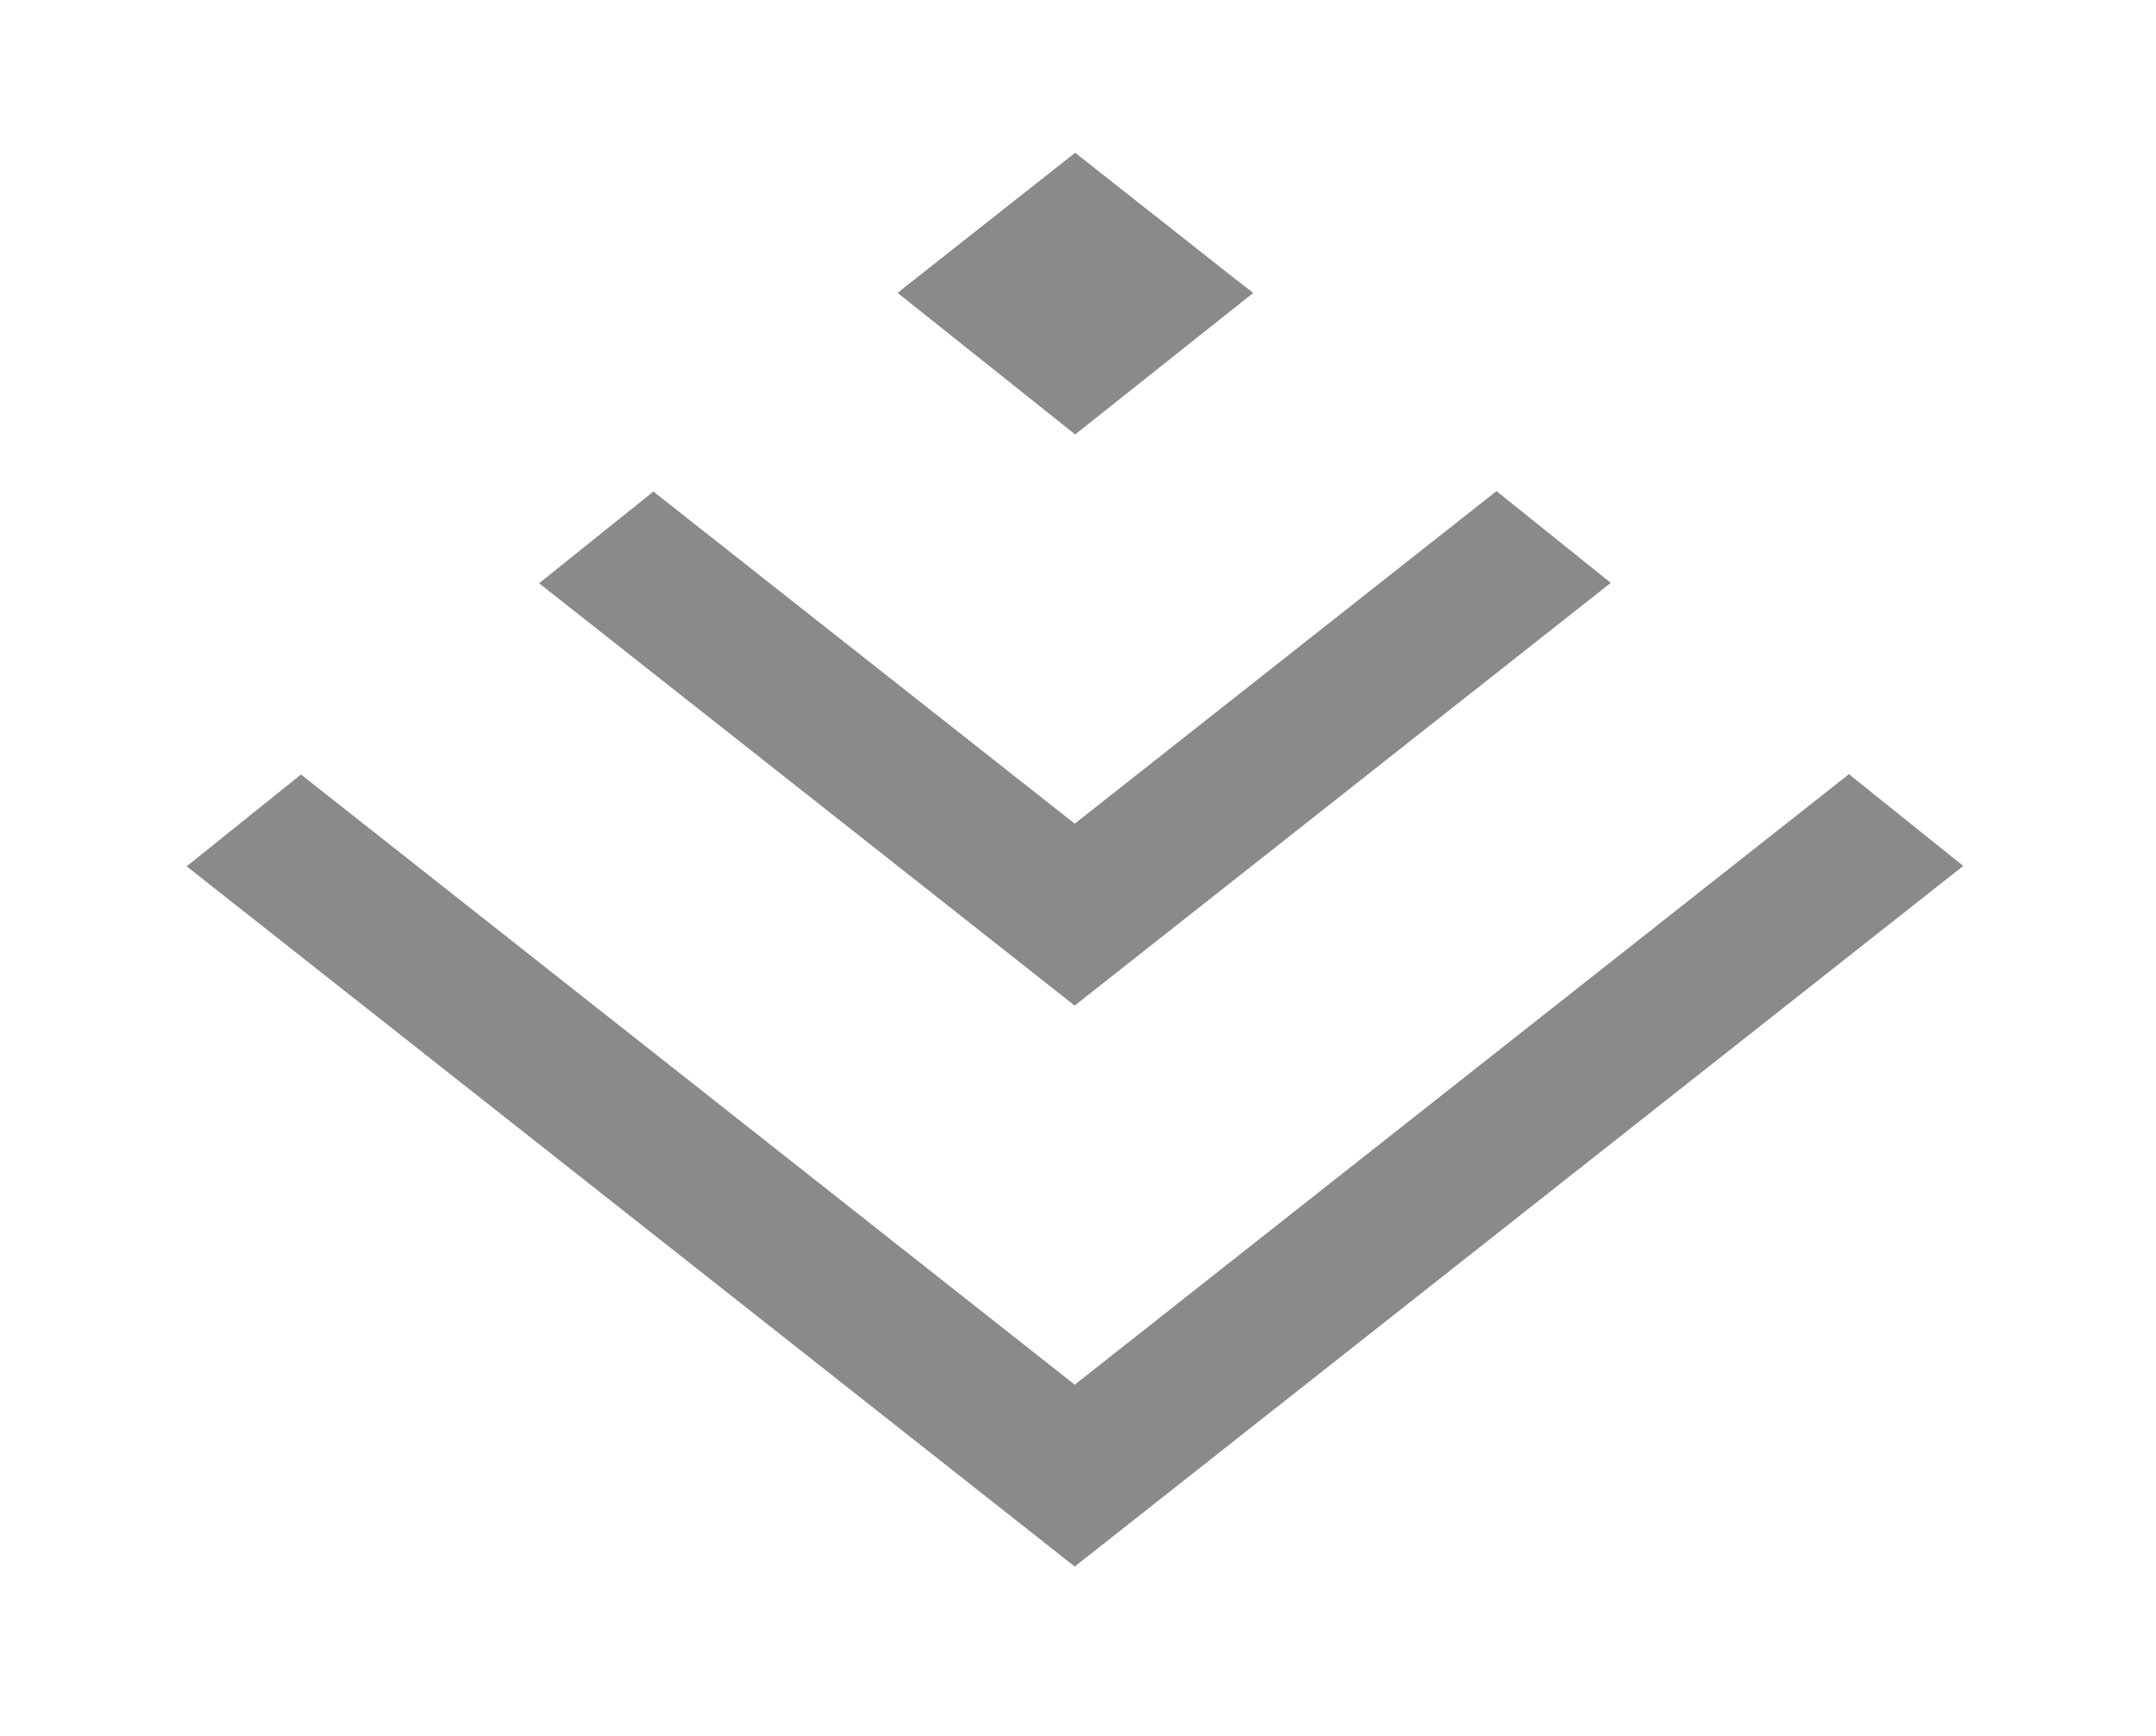 <?xml version="1.0" standalone="no"?><!DOCTYPE svg PUBLIC "-//W3C//DTD SVG 1.1//EN" "http://www.w3.org/Graphics/SVG/1.1/DTD/svg11.dtd"><svg t="1690806613078" class="icon" viewBox="0 0 1272 1024" version="1.1" xmlns="http://www.w3.org/2000/svg" p-id="2313" width="44.719" height="36" xmlns:xlink="http://www.w3.org/1999/xlink"><path d="M729.641 165.277l-95.314-75.152-99.563 78.527-5.179 4.16 104.742 83.503 105.09-83.503-9.776-7.535z m361.212 291.472L634.065 816.943l-456.498-359.99-67.442 54.174 523.94 413.118 524.23-413.35-67.442-54.146zM634.065 485.96L385.478 290.006l-67.412 54.117 315.97 249.168 316.29-249.4-67.413-54.146L634.065 485.96z" p-id="2314" fill="#8a8a8a"></path></svg>